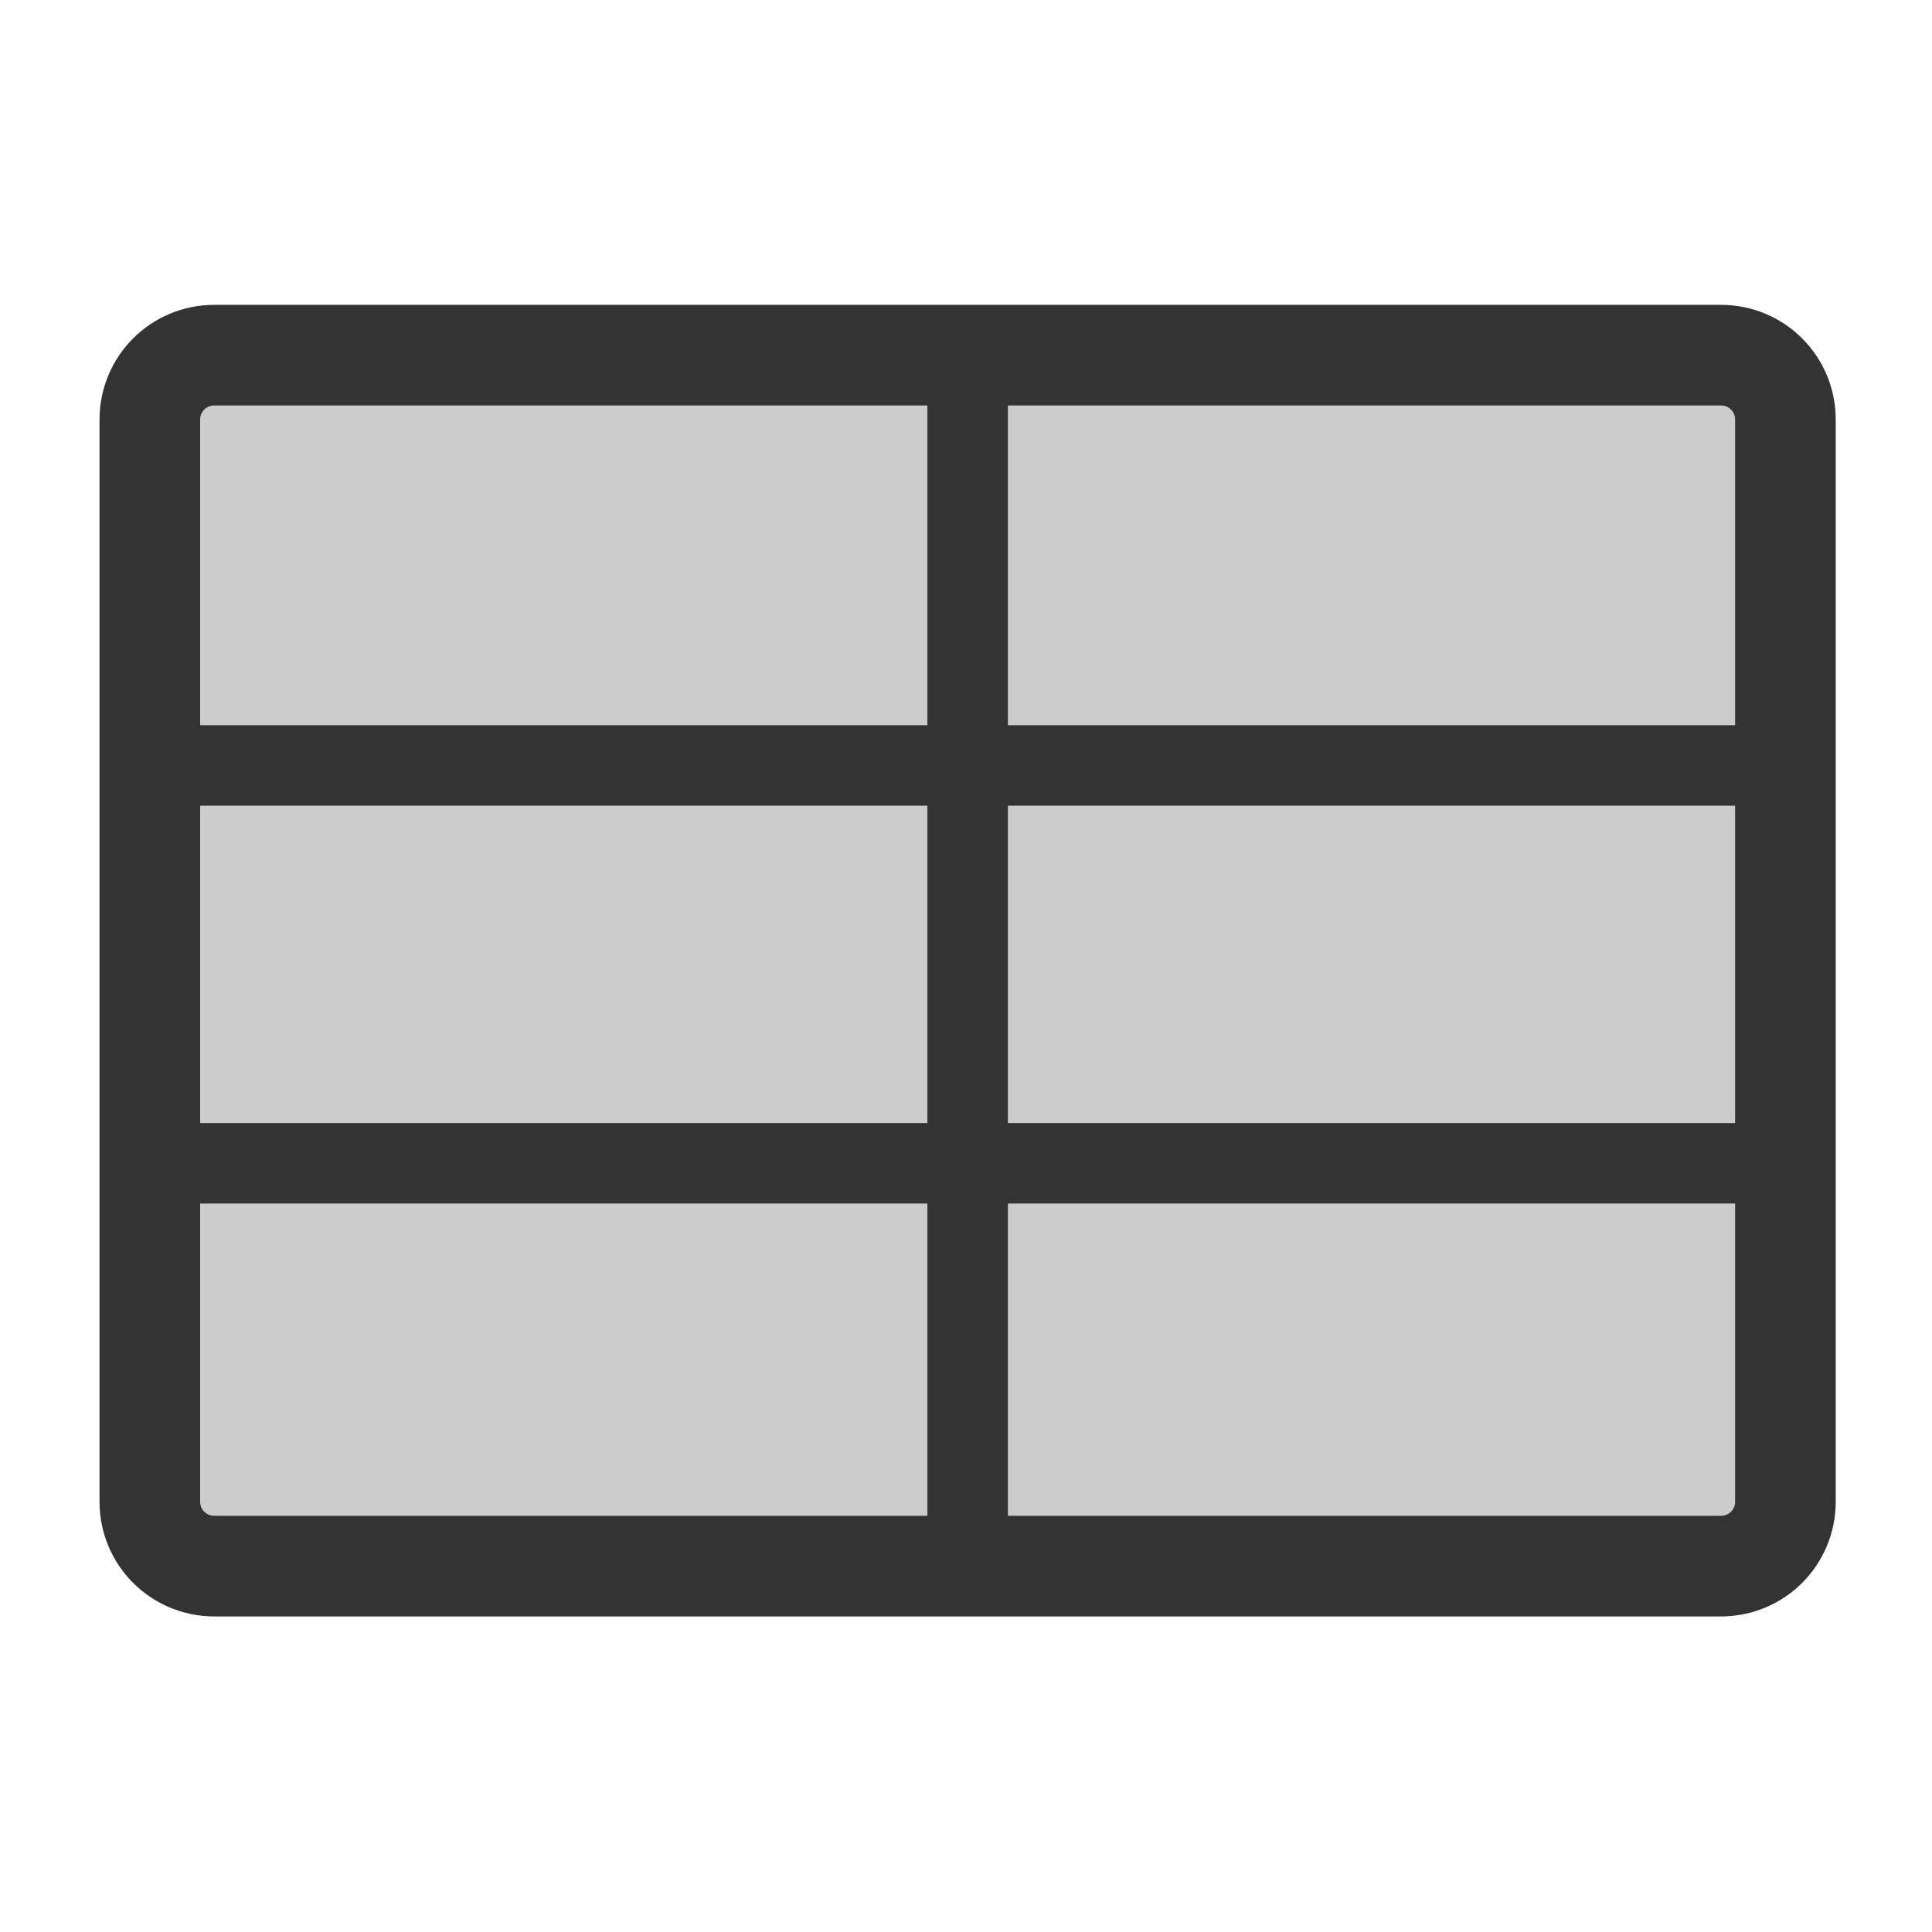 <?xml version="1.0" encoding="UTF-8" standalone="no"?>
<!DOCTYPE svg PUBLIC "-//W3C//DTD SVG 20010904//EN"
"http://www.w3.org/TR/2001/REC-SVG-20010904/DTD/svg10.dtd">
<svg
   sodipodi:docname="inserttable.svg"
   height="60"
   sodipodi:version="0.32"
   width="60"
   _SVGFile__filename="scalable/actions/inserttable.svg"
   version="1.0"
   y="0"
   x="0"
   inkscape:version="0.39"
   id="svg1"
   sodipodi:docbase="/home/danny/work/flat/newscale/actions"
   xmlns="http://www.w3.org/2000/svg"
   xmlns:cc="http://web.resource.org/cc/"
   xmlns:inkscape="http://www.inkscape.org/namespaces/inkscape"
   xmlns:sodipodi="http://sodipodi.sourceforge.net/DTD/sodipodi-0.dtd"
   xmlns:rdf="http://www.w3.org/1999/02/22-rdf-syntax-ns#"
   xmlns:dc="http://purl.org/dc/elements/1.1/"
   xmlns:xlink="http://www.w3.org/1999/xlink">
  <sodipodi:namedview
     bordercolor="#666666"
     inkscape:pageshadow="2"
     inkscape:window-y="0"
     pagecolor="#ffffff"
     inkscape:window-height="685"
     inkscape:zoom="6.9465337"
     inkscape:window-x="0"
     borderopacity="1.0"
     inkscape:cx="32.470847"
     inkscape:cy="17.130398"
     inkscape:window-width="1016"
     inkscape:pageopacity="0.0"
     id="base" />
  <defs
     id="defs3" />
  <path
     style="fill:#cccccc;fill-rule:evenodd;stroke:#333333;stroke-width:3.125;stroke-linejoin:round;"
     d="M 6.655,11.03 C 5.546,11.03 4.653,11.922 4.653,13.032 L 4.653,46.635 C 4.653,47.745 5.546,48.637 6.655,48.637 L 53.446,48.637 C 54.556,48.637 55.448,47.745 55.448,46.635 L 55.448,13.032 C 55.448,11.922 54.556,11.03 53.446,11.03 L 6.655,11.03 z "
     id="rect863" />
  <path
     style="fill:none;fill-opacity:0.75;fill-rule:evenodd;stroke:#333333;stroke-width:2.5;"
     d="M 5.142,36.127 L 55.448,36.127"
     sodipodi:stroke-cmyk="(0.0000000 0.0000000 0.0000000 0.80000001)"
     id="path865" />
  <path
     style="fill:none;fill-opacity:0.75;fill-rule:evenodd;stroke:#333333;stroke-width:2.5;"
     d="M 5.142,23.771 L 55.448,23.771"
     sodipodi:stroke-cmyk="(0.0000000 0.0000000 0.0000000 0.80000001)"
     id="path867" />
  <path
     style="fill:none;fill-opacity:0.75;fill-rule:evenodd;stroke:#333333;stroke-width:2.5;"
     d="M 30.051,11.518 L 30.051,47.905"
     sodipodi:stroke-cmyk="(0.0000000 0.0000000 0.0000000 0.80000001)"
     id="path869" />
</svg>
